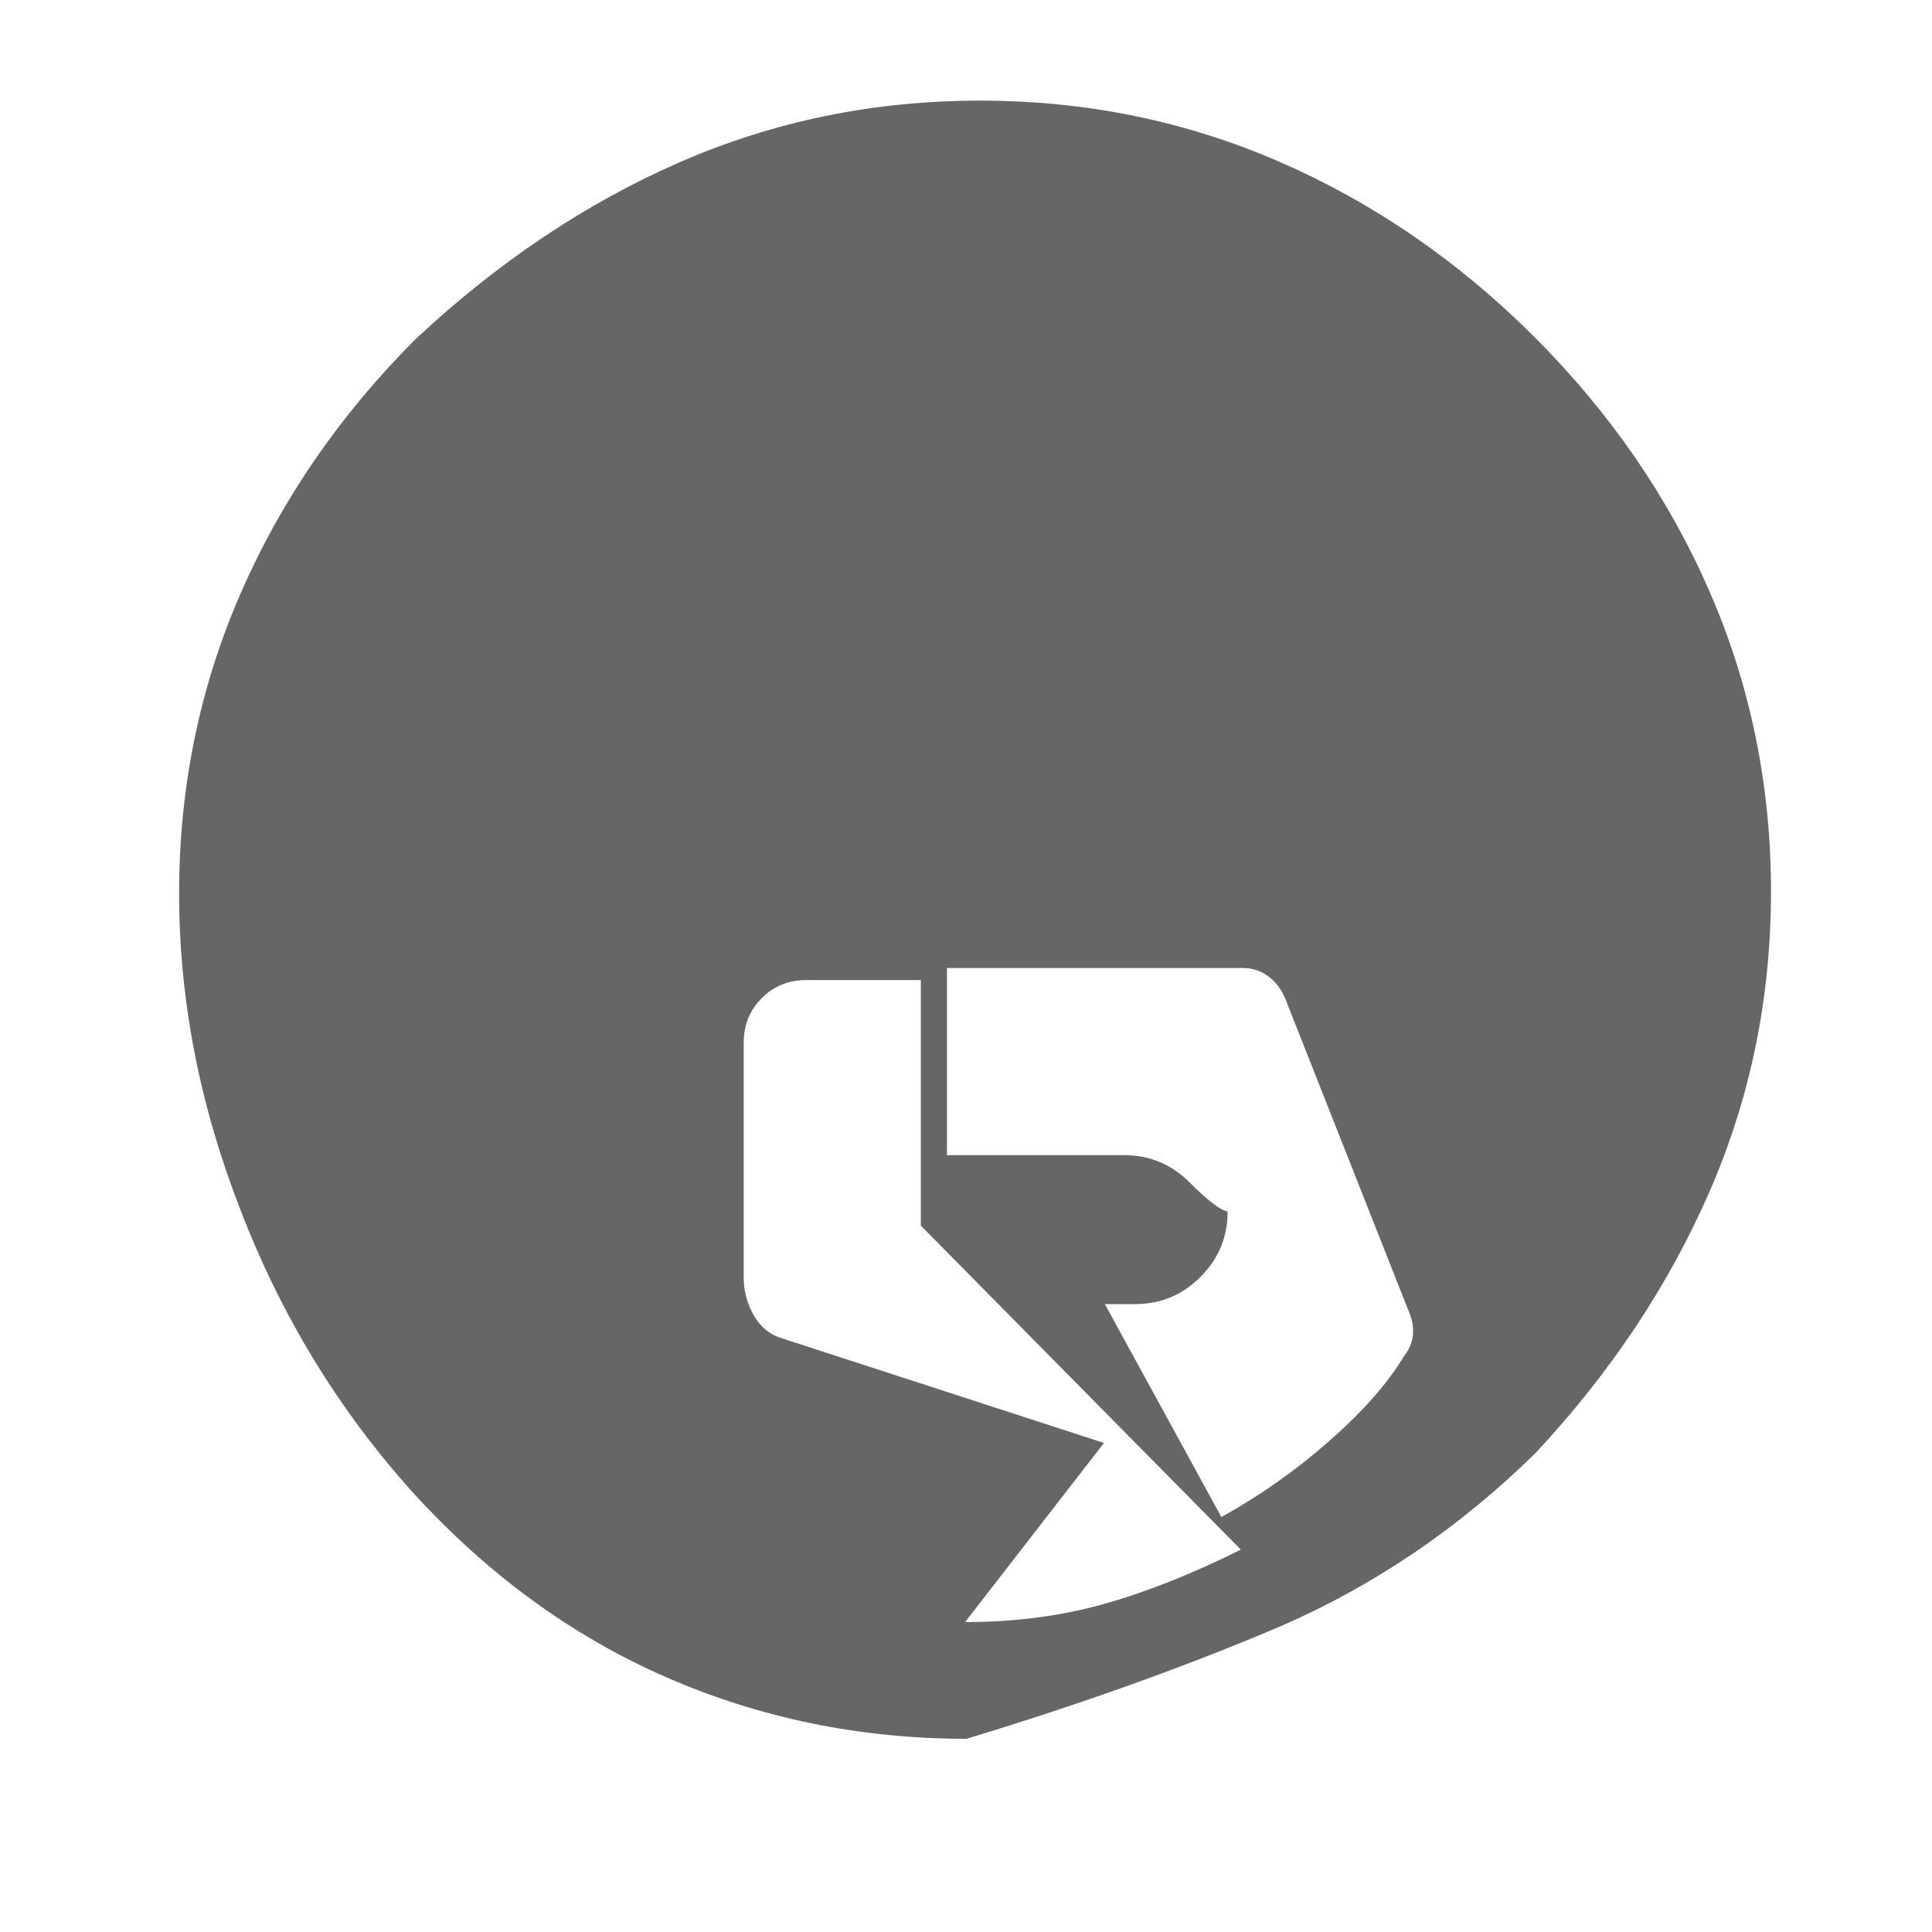 <svg xmlns="http://www.w3.org/2000/svg" height="24" viewBox="0 -960 960 960" width="24"><path d="M480.26-96q-79 0-149-30.5T205.5-218q-55.5-61.5-86-140.75Q89-437 89-516q0-79 30.5-149t87-126.5Q268-849 338-879.5q70-30.5 149-30.5 79 0 149 30.5t126.5 87q56.5 56.5 87 126.5t30.5 149q0 79-30.5 149T763-238q-56.5 55.5-126.5 86Q566-122 480.26-96Zm-.71-58q37 0 69-9t68-27l-159-161v-122h-57q-13.07 0-22.04 8.96-8.96 8.97-8.96 22.04v117q0 9.7 4.96 18.5 4.96 8.8 14.04 11.5l160 52Zm127-52q29-16 54-38t37-42q4-5 4.5-10.5.5-5.5-1.5-10.5l-62-157q-3-7-8.5-11t-12.5-4h-147v93h88q19 0 32.5 13.5T610-358q0 19-13.5 32.5T564-312h-15l58 106Z" fill="#666"/></svg>